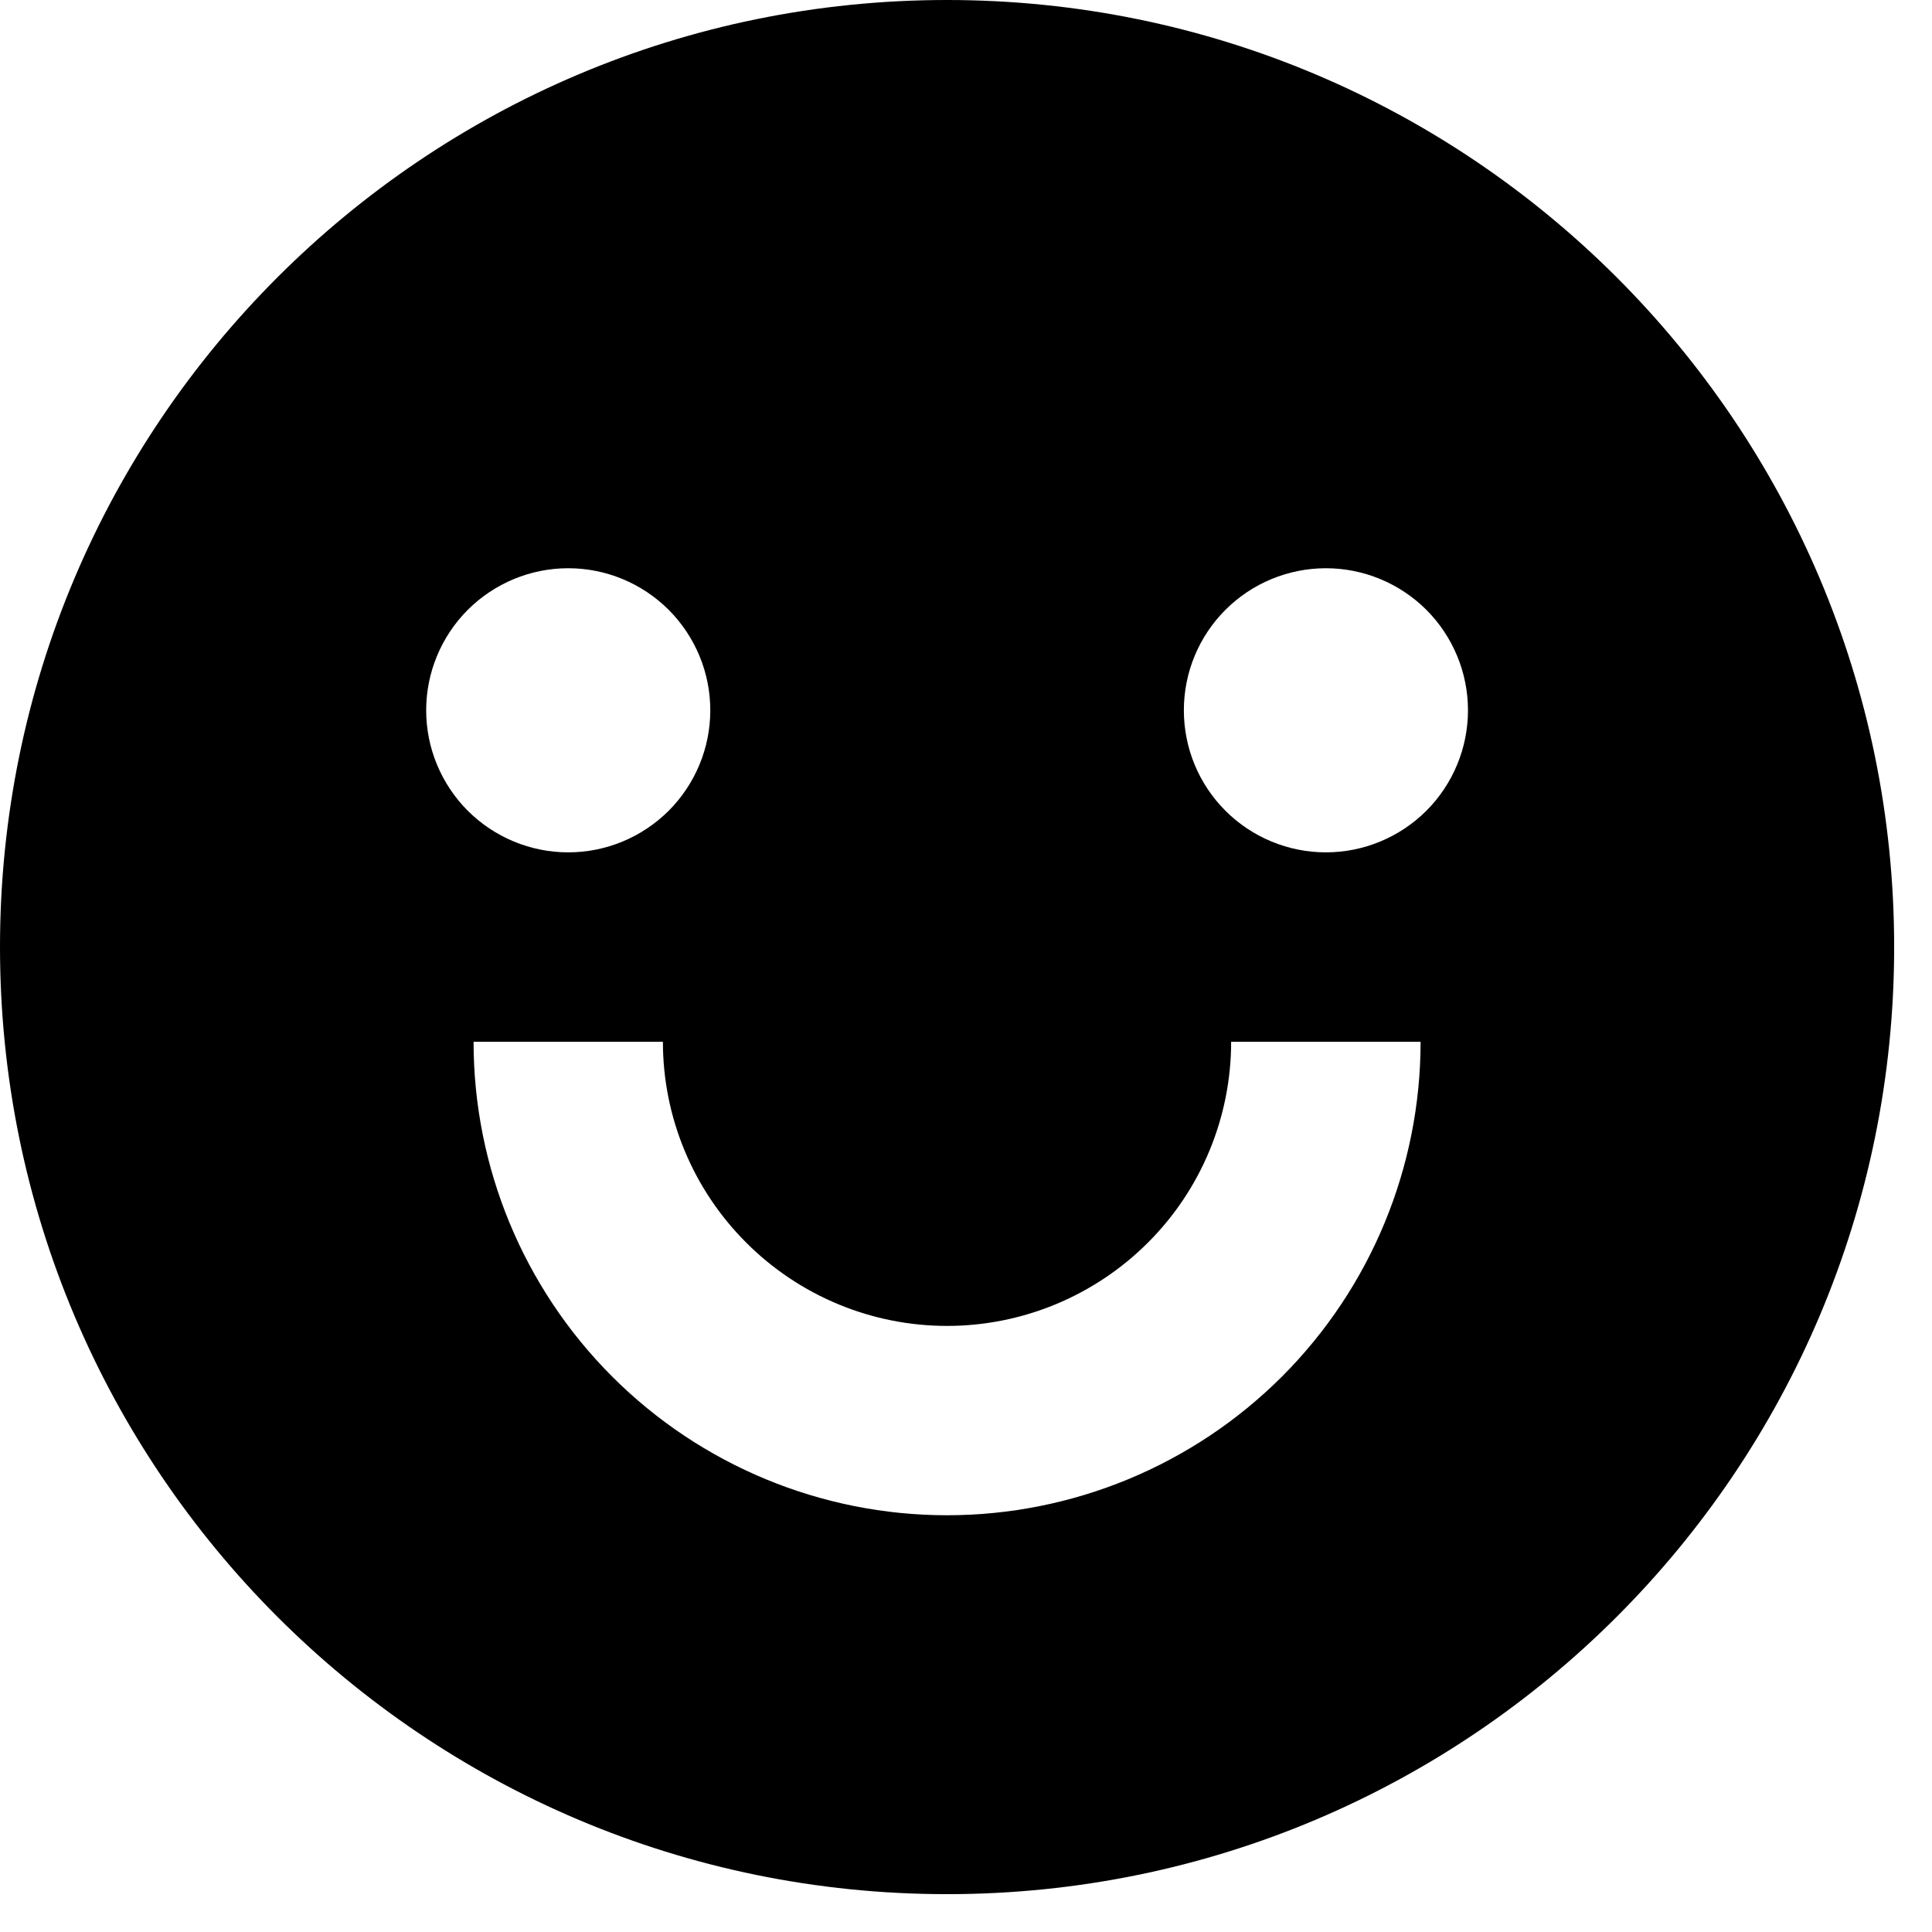 <svg width="17" height="17" viewBox="0 0 17 17" fill="none" xmlns="http://www.w3.org/2000/svg">
<path d="M8.333 16.667C3.731 16.667 0 12.936 0 8.333C0 3.731 3.731 0 8.333 0C12.936 0 16.667 3.731 16.667 8.333C16.667 12.936 12.936 16.667 8.333 16.667ZM4.167 9.167C4.167 10.272 4.606 11.332 5.387 12.113C6.168 12.894 7.228 13.333 8.333 13.333C9.438 13.333 10.498 12.894 11.28 12.113C12.061 11.332 12.5 10.272 12.5 9.167H10.833C10.833 9.83 10.57 10.466 10.101 10.934C9.632 11.403 8.996 11.667 8.333 11.667C7.67 11.667 7.034 11.403 6.566 10.934C6.097 10.466 5.833 9.83 5.833 9.167H4.167ZM5 7.5C5.332 7.5 5.649 7.368 5.884 7.134C6.118 6.899 6.25 6.582 6.25 6.25C6.25 5.918 6.118 5.601 5.884 5.366C5.649 5.132 5.332 5 5 5C4.668 5 4.351 5.132 4.116 5.366C3.882 5.601 3.75 5.918 3.75 6.25C3.75 6.582 3.882 6.899 4.116 7.134C4.351 7.368 4.668 7.5 5 7.5ZM11.667 7.5C11.998 7.5 12.316 7.368 12.551 7.134C12.785 6.899 12.917 6.582 12.917 6.25C12.917 5.918 12.785 5.601 12.551 5.366C12.316 5.132 11.998 5 11.667 5C11.335 5 11.017 5.132 10.783 5.366C10.548 5.601 10.417 5.918 10.417 6.25C10.417 6.582 10.548 6.899 10.783 7.134C11.017 7.368 11.335 7.5 11.667 7.5Z" fill="black"/>
</svg>
